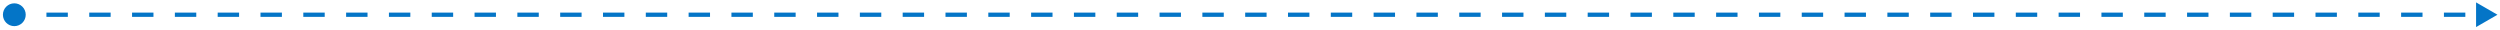 <svg width="1169" height="14" viewBox="0 0 1169 14" fill="none" xmlns="http://www.w3.org/2000/svg">
<g filter="url(#filter0_d_42_6654)">
<path d="M1.363 5.889C1.363 8.835 3.75 11.223 6.696 11.223C9.641 11.223 12.029 8.835 12.029 5.889C12.029 2.944 9.641 0.556 6.696 0.556C3.75 0.556 1.363 2.944 1.363 5.889ZM1167.81 5.889L1157.81 0.116V11.663L1167.81 5.889ZM6.696 6.889H11.701V4.889H6.696V6.889ZM21.71 6.889H31.72V4.889H21.71V6.889ZM41.729 6.889H51.739V4.889H41.729V6.889ZM61.749 6.889H71.758V4.889H61.749V6.889ZM81.768 6.889H91.777V4.889H81.768V6.889ZM101.787 6.889H111.796V4.889H101.787V6.889ZM121.806 6.889H131.816V4.889H121.806V6.889ZM141.825 6.889H151.835V4.889H141.825V6.889ZM161.844 6.889H171.854V4.889H161.844V6.889ZM181.863 6.889H191.873V4.889H181.863V6.889ZM201.883 6.889H211.892V4.889H201.883V6.889ZM221.902 6.889H231.911V4.889H221.902V6.889ZM241.921 6.889H251.93V4.889H241.921V6.889ZM261.94 6.889H271.95V4.889H261.94V6.889ZM281.959 6.889H291.969V4.889H281.959V6.889ZM301.978 6.889H311.988V4.889H301.978V6.889ZM321.997 6.889H332.007V4.889H321.997V6.889ZM342.017 6.889H352.026V4.889H342.017V6.889ZM362.036 6.889H372.045V4.889H362.036V6.889ZM382.055 6.889H392.065V4.889H382.055V6.889ZM402.074 6.889H412.084V4.889H402.074V6.889ZM422.093 6.889H432.103V4.889H422.093V6.889ZM442.112 6.889H452.122V4.889H442.112V6.889ZM462.132 6.889H472.141V4.889H462.132V6.889ZM482.151 6.889H492.16V4.889H482.151V6.889ZM502.17 6.889H512.18V4.889H502.17V6.889ZM522.189 6.889H532.199V4.889H522.189V6.889ZM542.208 6.889H552.218V4.889H542.208V6.889ZM562.227 6.889H572.237V4.889H562.227V6.889ZM582.247 6.889H592.256V4.889H582.247V6.889ZM602.266 6.889H612.275V4.889H602.266V6.889ZM622.285 6.889H632.294V4.889H622.285V6.889ZM642.304 6.889H652.314V4.889H642.304V6.889ZM662.323 6.889H672.333V4.889H662.323V6.889ZM682.342 6.889H692.352V4.889H682.342V6.889ZM702.362 6.889H712.371V4.889H702.362V6.889ZM722.381 6.889H732.39V4.889H722.381V6.889ZM742.4 6.889H752.41V4.889H742.4V6.889ZM762.419 6.889H772.429V4.889H762.419V6.889ZM782.438 6.889H792.448V4.889H782.438V6.889ZM802.457 6.889H812.467V4.889H802.457V6.889ZM822.477 6.889H832.486V4.889H822.477V6.889ZM842.496 6.889H852.505V4.889H842.496V6.889ZM862.515 6.889H872.524V4.889H862.515V6.889ZM882.534 6.889H892.544V4.889H882.534V6.889ZM902.553 6.889H912.563V4.889H902.553V6.889ZM922.572 6.889H932.582V4.889H922.572V6.889ZM942.592 6.889H952.601V4.889H942.592V6.889ZM962.611 6.889H972.62V4.889H962.611V6.889ZM982.63 6.889H992.64V4.889H982.63V6.889ZM1002.65 6.889H1012.66V4.889H1002.65V6.889ZM1022.67 6.889H1032.68V4.889H1022.67V6.889ZM1042.69 6.889H1052.7V4.889H1042.69V6.889ZM1062.71 6.889H1072.72V4.889H1062.71V6.889ZM1082.73 6.889H1092.73V4.889H1082.73V6.889ZM1102.74 6.889H1112.75V4.889H1102.74V6.889ZM1122.76 6.889H1132.77V4.889H1122.76V6.889ZM1142.78 6.889H1152.79V4.889H1142.78V6.889Z" fill="#0475C7"/>
</g>
<defs>
<filter id="filter0_d_42_6654" x="0.363" y="0.116" width="1168.44" height="13.547" filterUnits="userSpaceOnUse" color-interpolation-filters="sRGB">
<feFlood flood-opacity="0" result="BackgroundImageFix"/>
<feColorMatrix in="SourceAlpha" type="matrix" values="0 0 0 0 0 0 0 0 0 0 0 0 0 0 0 0 0 0 127 0" result="hardAlpha"/>
<feOffset dy="1"/>
<feGaussianBlur stdDeviation="0.5"/>
<feComposite in2="hardAlpha" operator="out"/>
<feColorMatrix type="matrix" values="0 0 0 0 0 0 0 0 0 0 0 0 0 0 0 0 0 0 0.15 0"/>
<feBlend mode="normal" in2="BackgroundImageFix" result="effect1_dropShadow_42_6654"/>
<feBlend mode="normal" in="SourceGraphic" in2="effect1_dropShadow_42_6654" result="shape"/>
</filter>
</defs>
</svg>
